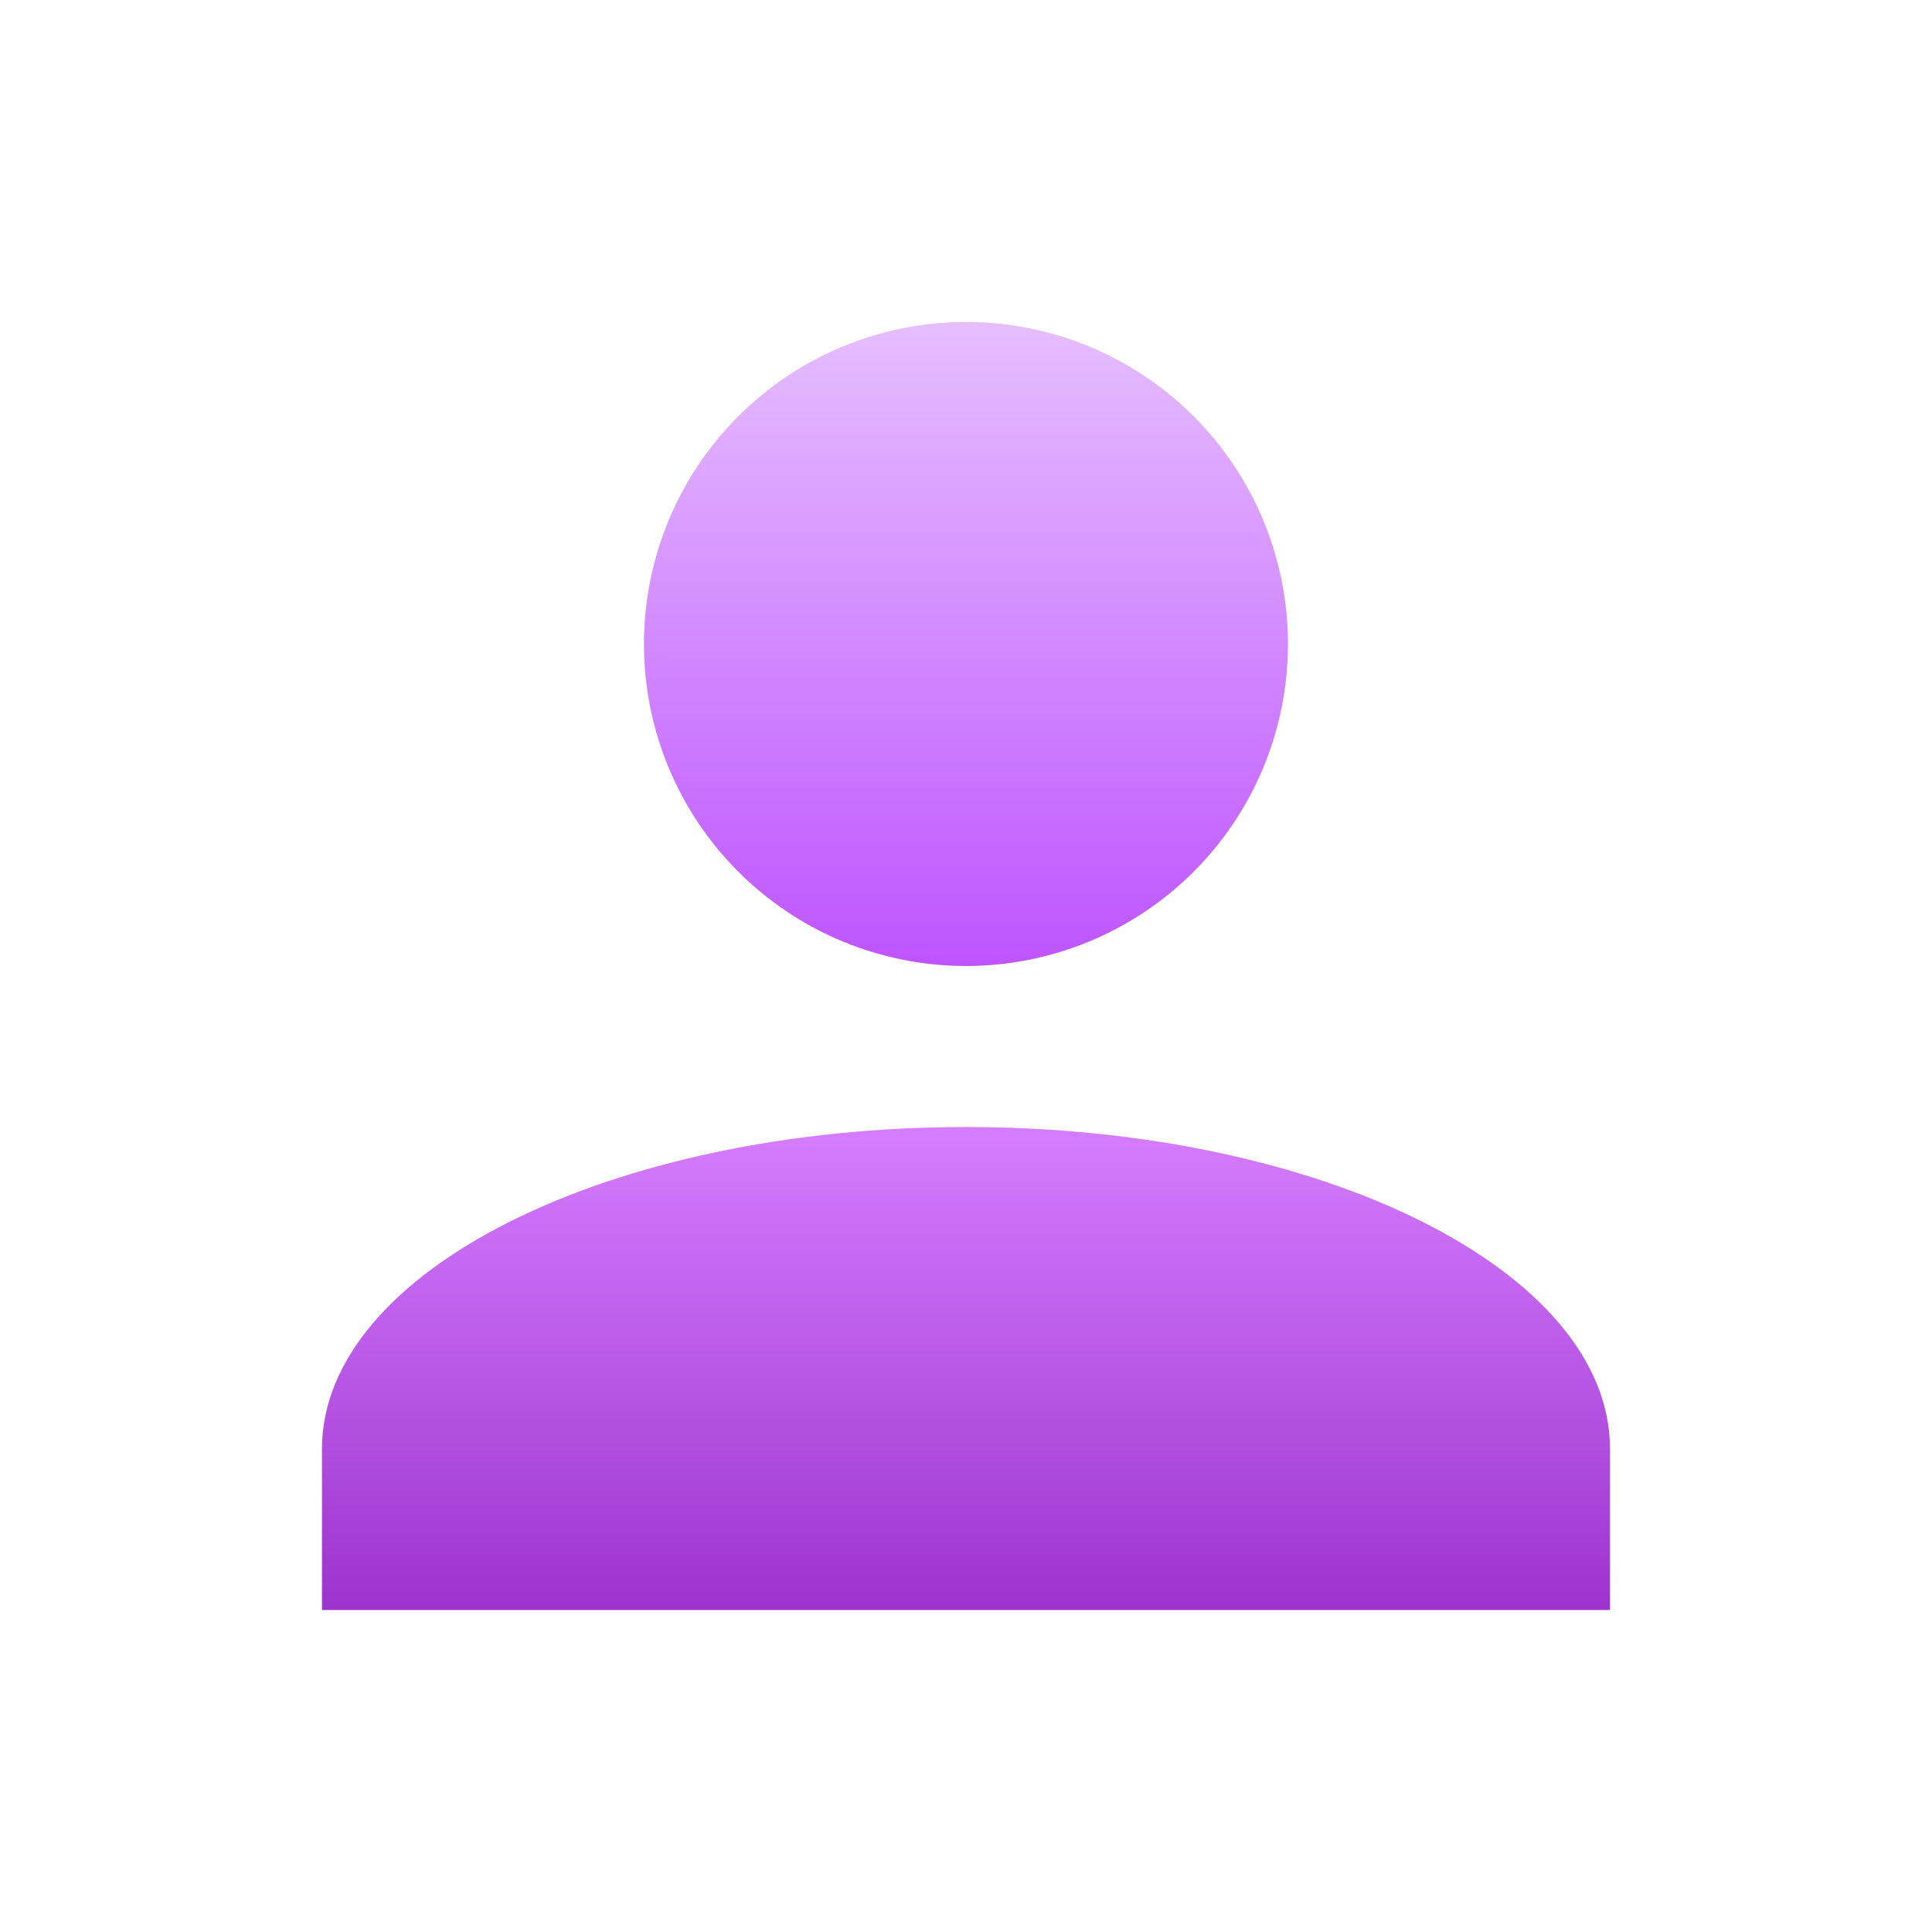 <svg width="32" height="32" viewBox="0 0 32 32" fill="none" xmlns="http://www.w3.org/2000/svg">
<path d="M26.667 24C26.667 21.053 21.893 18.667 16 18.667C10.107 18.667 5.333 21.053 5.333 24V26.667H26.667V24Z" fill="url(#paint0_linear_34_5867)"/>
<path d="M19.771 6.895C18.771 5.895 17.414 5.333 16 5.333C14.585 5.333 13.229 5.895 12.229 6.895C11.228 7.896 10.666 9.252 10.666 10.667C10.666 12.081 11.228 13.438 12.229 14.438C13.229 15.438 14.585 16 16 16C17.414 16 18.771 15.438 19.771 14.438C20.771 13.438 21.333 12.081 21.333 10.667C21.333 9.252 20.771 7.896 19.771 6.895Z" fill="url(#paint1_linear_34_5867)"/>
<defs>
<linearGradient id="paint0_linear_34_5867" x1="16" y1="18.667" x2="16" y2="26.667" gradientUnits="userSpaceOnUse">
<stop stop-color="#D57DFF"/>
<stop offset="1" stop-color="#9D33CE"/>
</linearGradient>
<linearGradient id="paint1_linear_34_5867" x1="16" y1="5.333" x2="16" y2="16" gradientUnits="userSpaceOnUse">
<stop stop-color="#E6BEFF"/>
<stop offset="1" stop-color="#BE54FF"/>
</linearGradient>
</defs>
</svg>
